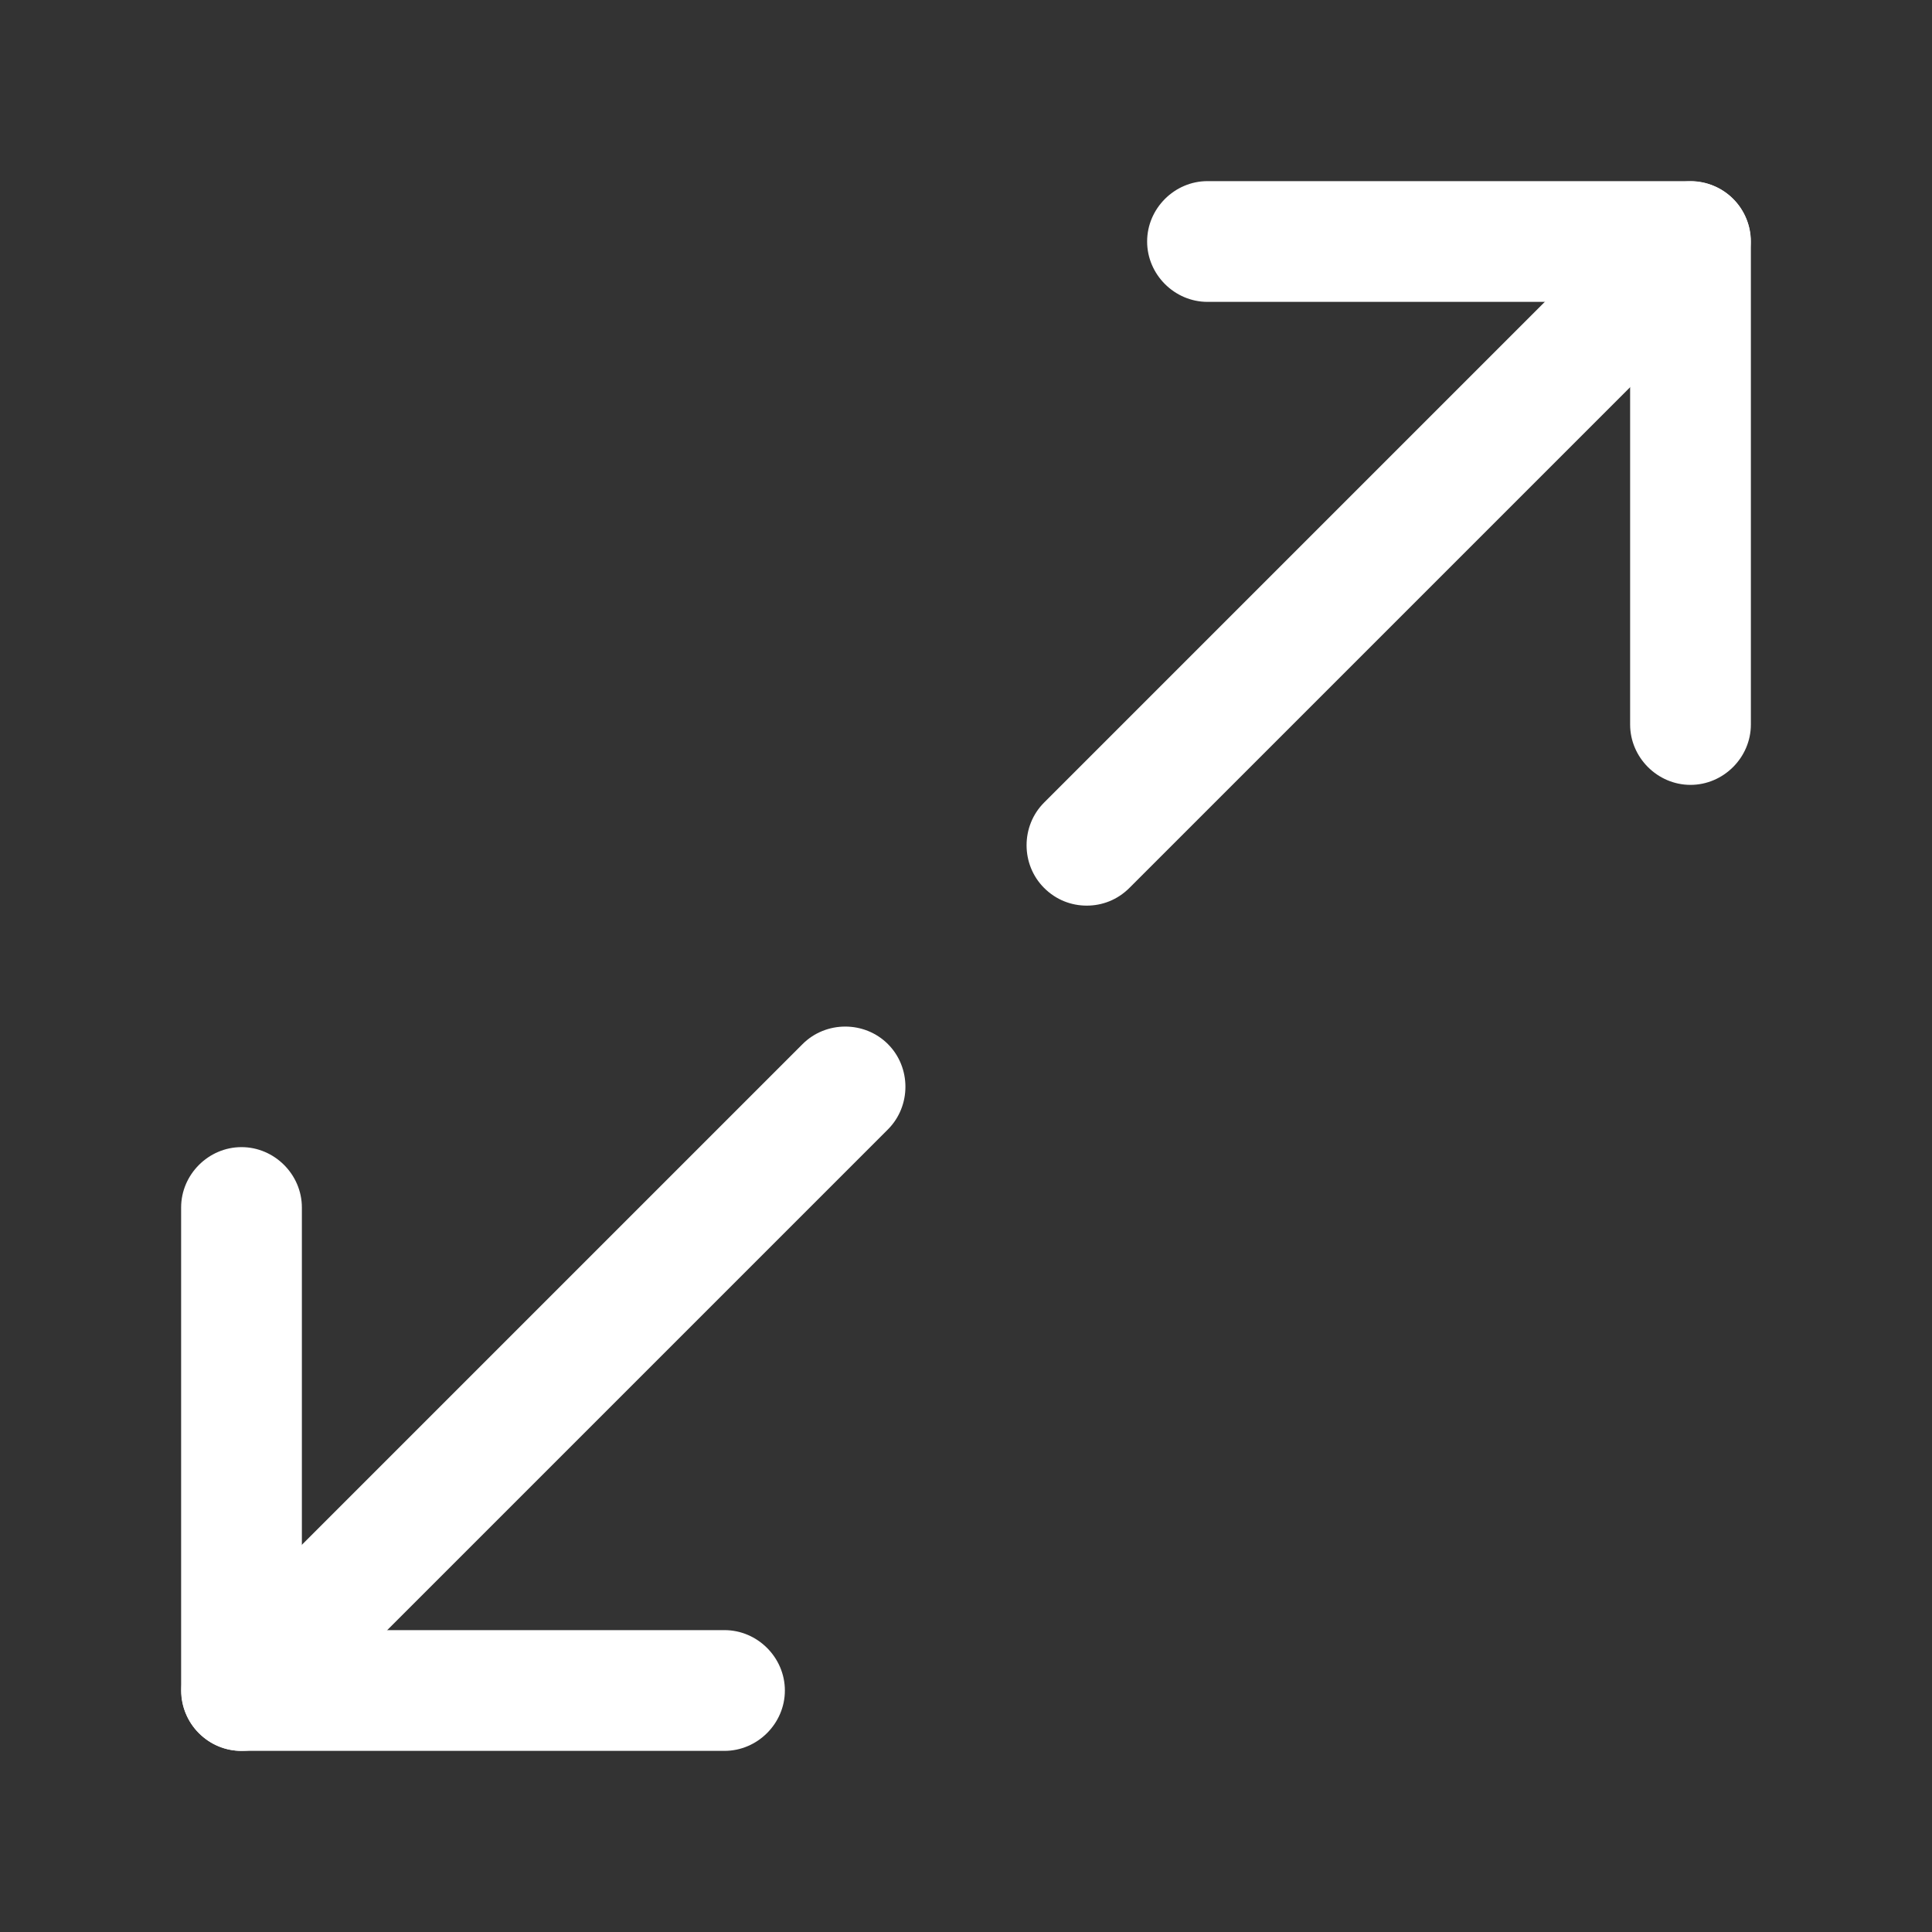 <svg width="24" height="24" viewBox="0 0 24 24" fill="none" xmlns="http://www.w3.org/2000/svg">
<rect x="0" y="0" width="24" height="24" fill="#333333" stroke="none"/>
<path d="M21 9.75C20.59 9.75 20.25 9.41 20.25 9V3.75H15C14.59 3.75 14.25 3.41 14.25 3C14.25 2.59 14.59 2.25 15 2.25H21C21.41 2.25 21.75 2.59 21.75 3V9C21.75 9.41 21.41 9.75 21 9.75Z" fill="white"/>
<path d="M9 21.75H3C2.59 21.75 2.25 21.41 2.25 21V15C2.25 14.59 2.59 14.25 3 14.25C3.41 14.25 3.75 14.59 3.75 15V20.25H9C9.41 20.25 9.75 20.59 9.75 21C9.75 21.41 9.41 21.75 9 21.75Z" fill="white"/>
<path d="M13.5 11.25C13.31 11.25 13.12 11.18 12.97 11.03C12.68 10.74 12.68 10.26 12.97 9.97L20.47 2.47C20.76 2.18 21.24 2.18 21.53 2.47C21.82 2.76 21.82 3.24 21.53 3.53L14.03 11.03C13.88 11.18 13.69 11.25 13.5 11.25Z" fill="white"/>
<path d="M3 21.75C2.81 21.75 2.62 21.68 2.47 21.53C2.18 21.24 2.18 20.76 2.47 20.47L9.97 12.97C10.26 12.68 10.74 12.68 11.03 12.97C11.32 13.26 11.32 13.74 11.03 14.03L3.53 21.53C3.38 21.68 3.19 21.75 3 21.75Z" fill="white"/>
</svg>
